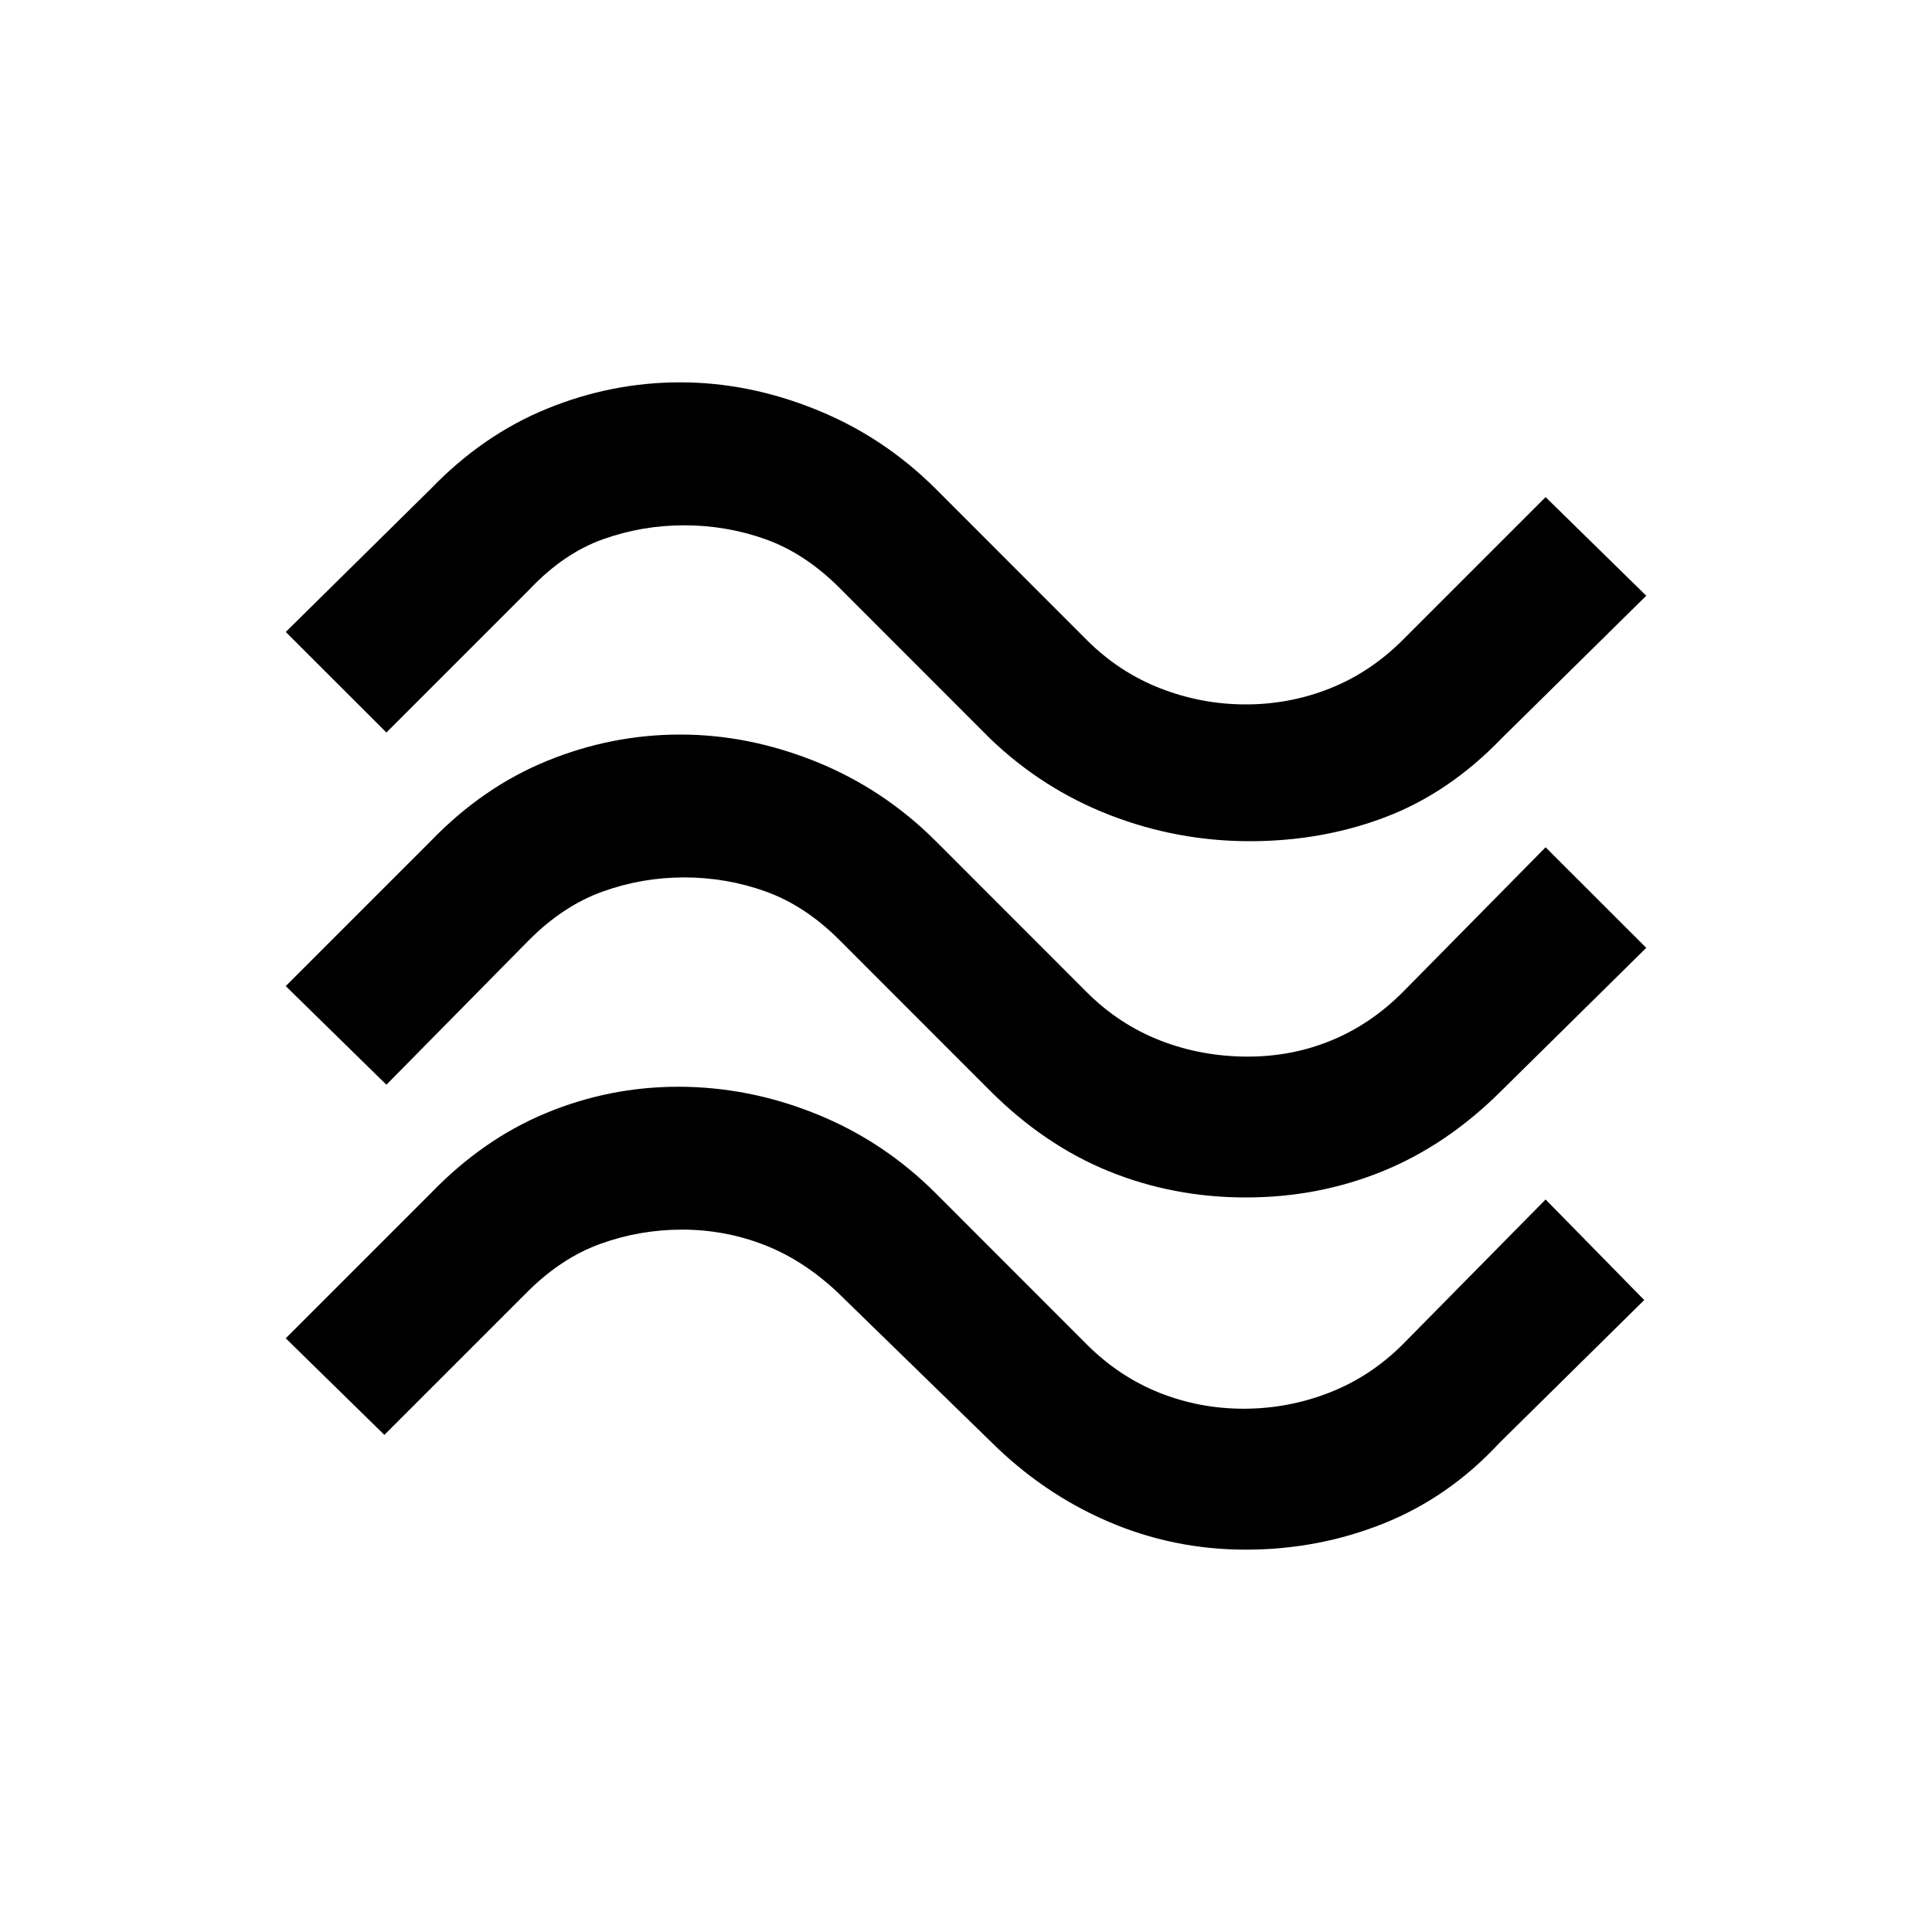 <svg xmlns="http://www.w3.org/2000/svg" height="20" width="20"><path d="M15.542 7.646q-.542.562-1.198.812-.656.25-1.406.25-.75 0-1.448-.27-.698-.271-1.24-.792L8.688 6.083q-.355-.354-.761-.5-.406-.145-.844-.145-.437 0-.843.145-.407.146-.761.521L4 7.583 2.958 6.542l1.5-1.48Q5 4.5 5.667 4.229q.666-.271 1.375-.271.708 0 1.406.282.698.281 1.24.822l1.562 1.563q.333.333.76.5.428.167.886.167t.875-.167q.417-.167.75-.5L16 5.146l1.042 1.021Zm0 3.646q-.563.562-1.23.833-.666.271-1.416.271-.75 0-1.417-.271t-1.229-.833L8.688 9.729q-.355-.354-.761-.5-.406-.146-.844-.146-.437 0-.843.146-.407.146-.761.5L4 11.229l-1.042-1.021 1.5-1.5Q5 8.146 5.667 7.875q.666-.271 1.375-.271.708 0 1.406.281.698.282 1.24.823l1.562 1.563q.333.333.76.5.428.167.907.167.458 0 .864-.167.407-.167.74-.5L16 8.771l1.042 1.041Zm-.021 3.646q-.521.562-1.198.833-.677.271-1.427.271t-1.427-.292q-.677-.292-1.219-.833l-1.583-1.542q-.355-.333-.761-.49-.406-.156-.844-.156-.437 0-.843.146-.407.146-.761.5l-1.479 1.479-1.021-1 1.5-1.5q.542-.562 1.198-.833.656-.271 1.365-.271.729 0 1.427.281.698.281 1.24.823l1.562 1.563q.333.333.75.5.417.166.875.166t.885-.166q.428-.167.761-.5l1.479-1.5 1.021 1.041Z"/></svg>
